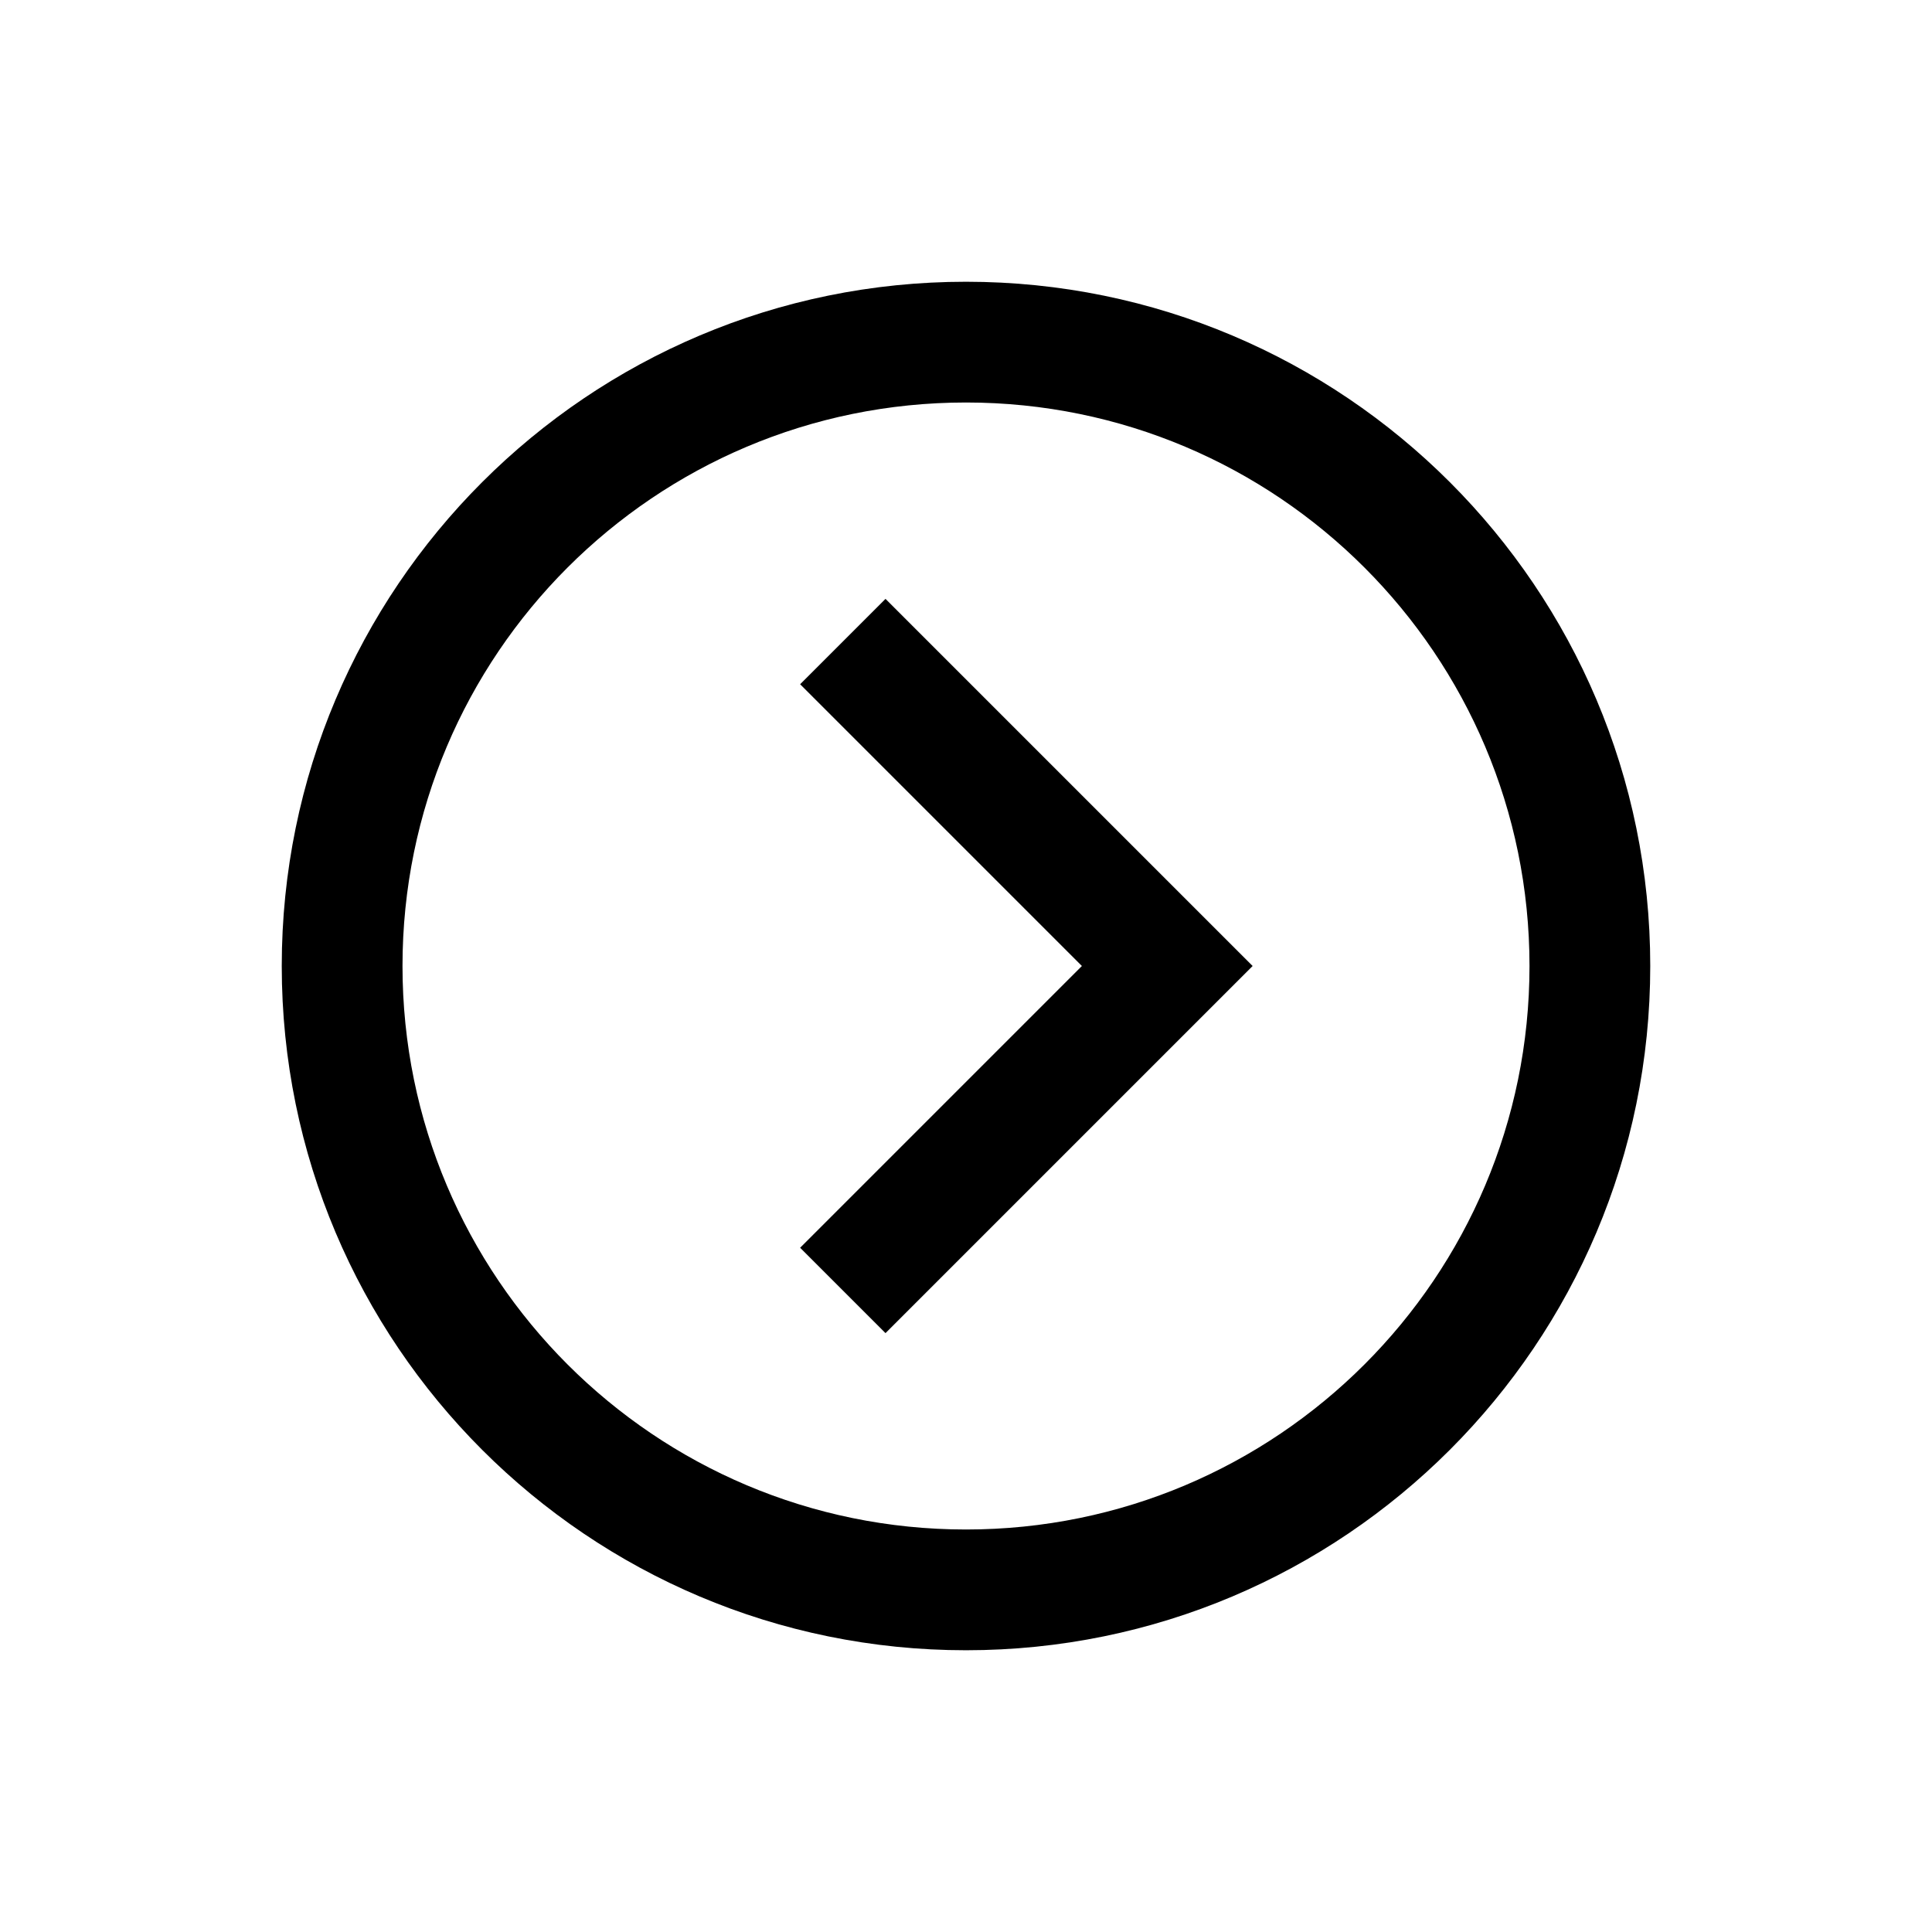 <svg width="128" height="128" viewBox="0 0 1024 1024" xmlns="http://www.w3.org/2000/svg"><path d="M512 149.333c200.299 0 362.667 162.368 362.667 362.667s-162.368 362.667-362.667 362.667S149.333 712.299 149.333 512 311.701 149.333 512 149.333z m0 64c-164.949 0-298.667 133.717-298.667 298.667s133.717 298.667 298.667 298.667 298.667-133.717 298.667-298.667-133.717-298.667-298.667-298.667z m-42.667 104.085L663.915 512 469.333 706.581 424.085 661.333l149.333-149.333-149.333-149.333L469.333 317.419z"></path></svg>